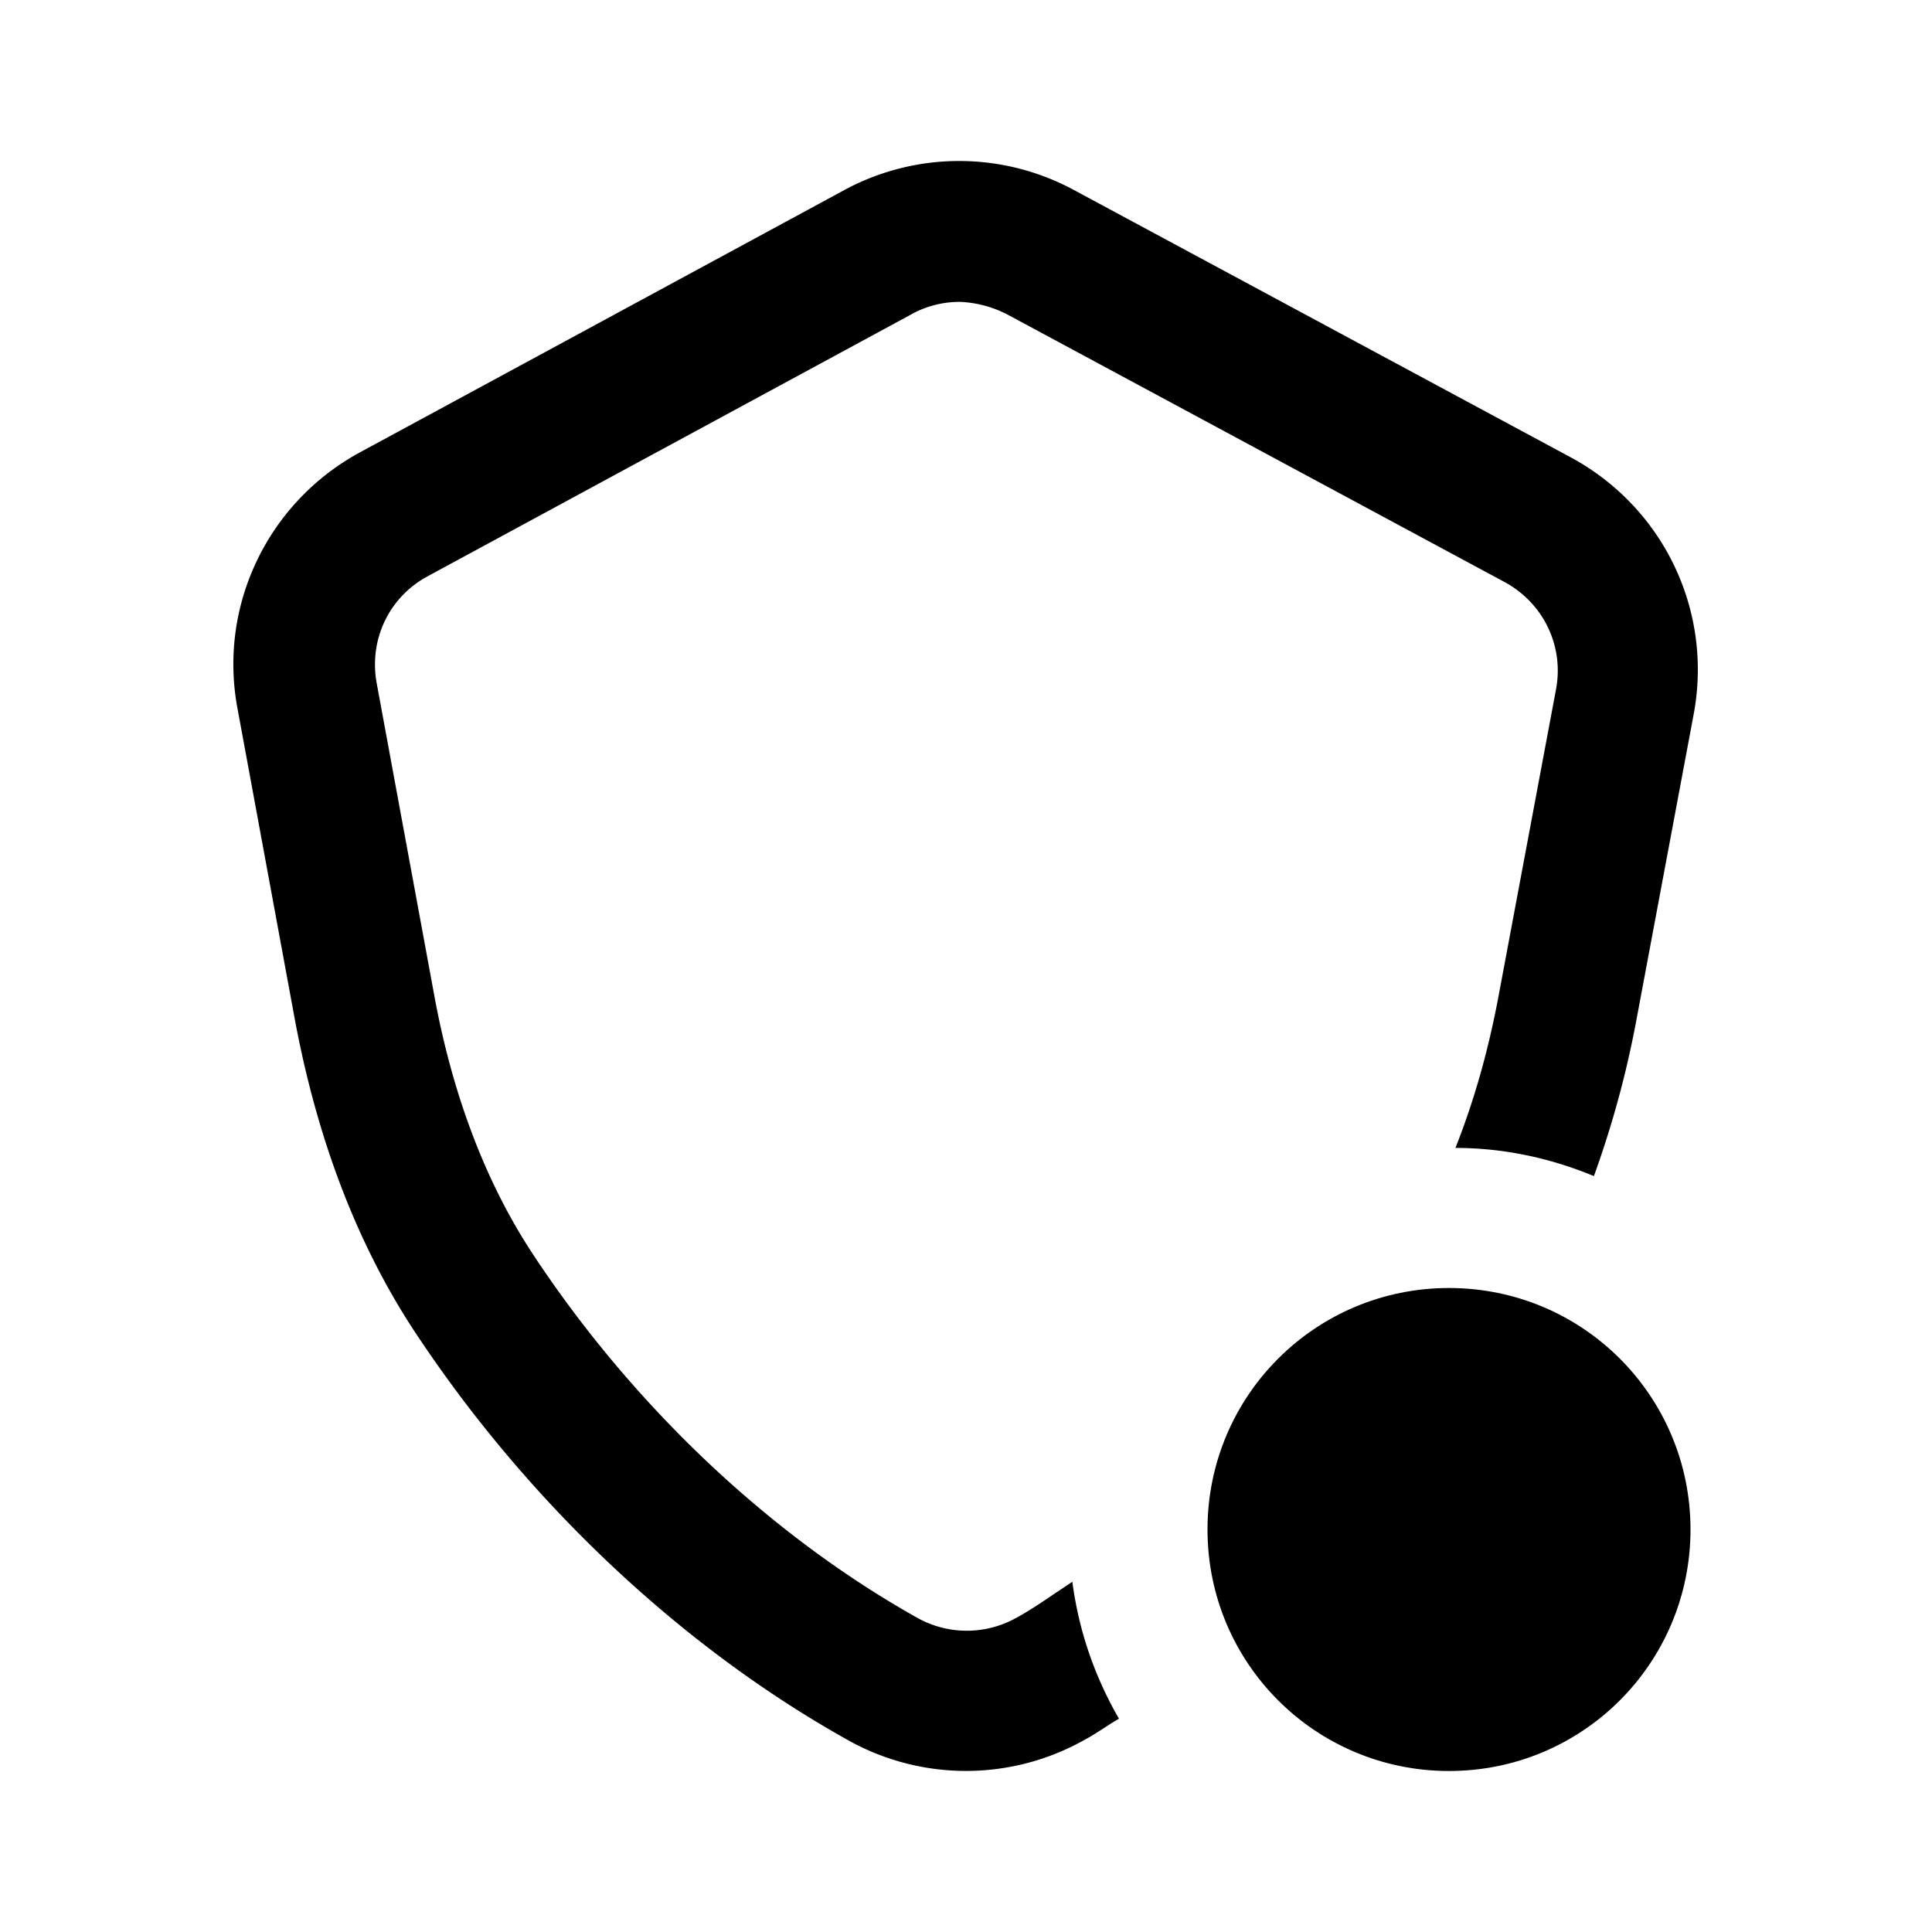 <!-- This Source Code Form is subject to the terms of the Mozilla Public
   - License, v. 2.0. If a copy of the MPL was not distributed with this
   - file, You can obtain one at http://mozilla.org/MPL/2.0/. -->
<svg width="24" height="24" fill="none" xmlns="http://www.w3.org/2000/svg">
    <path d="m13.113 19.788.207-.138v-.01c.08.62.28 1.19.58 1.71-.058.034-.114.07-.17.106-.089.058-.178.115-.27.164a3 3 0 0 1-2.92 0c-2.08-1.16-3.99-2.96-5.39-5.08-.71-1.08-1.21-2.38-1.49-3.89L2.95 8.8c-.24-1.28.38-2.56 1.52-3.18l6.02-3.26a3 3 0 0 1 2.85 0l6.17 3.32c1.15.62 1.77 1.9 1.53 3.19l-.71 3.79c-.13.7-.31 1.34-.53 1.95-.53-.22-1.11-.35-1.72-.35.23-.58.41-1.21.54-1.91l.71-3.79c.1-.54-.16-1.07-.64-1.33l-6.17-3.32c-.19-.1-.39-.15-.59-.16h-.01c-.2 0-.41.05-.59.15L5.31 7.16c-.48.26-.73.79-.63 1.33l.71 3.85c.23 1.27.65 2.36 1.23 3.24 1.24 1.88 2.94 3.49 4.78 4.52.38.21.84.21 1.22 0 .168-.091.331-.202.493-.312z" fill="#000" />
    <path d="M18 22c1.66 0 3-1.34 3-3s-1.34-3-3-3-3 1.34-3 3 1.34 3 3 3z" fill="#000" />
</svg>
